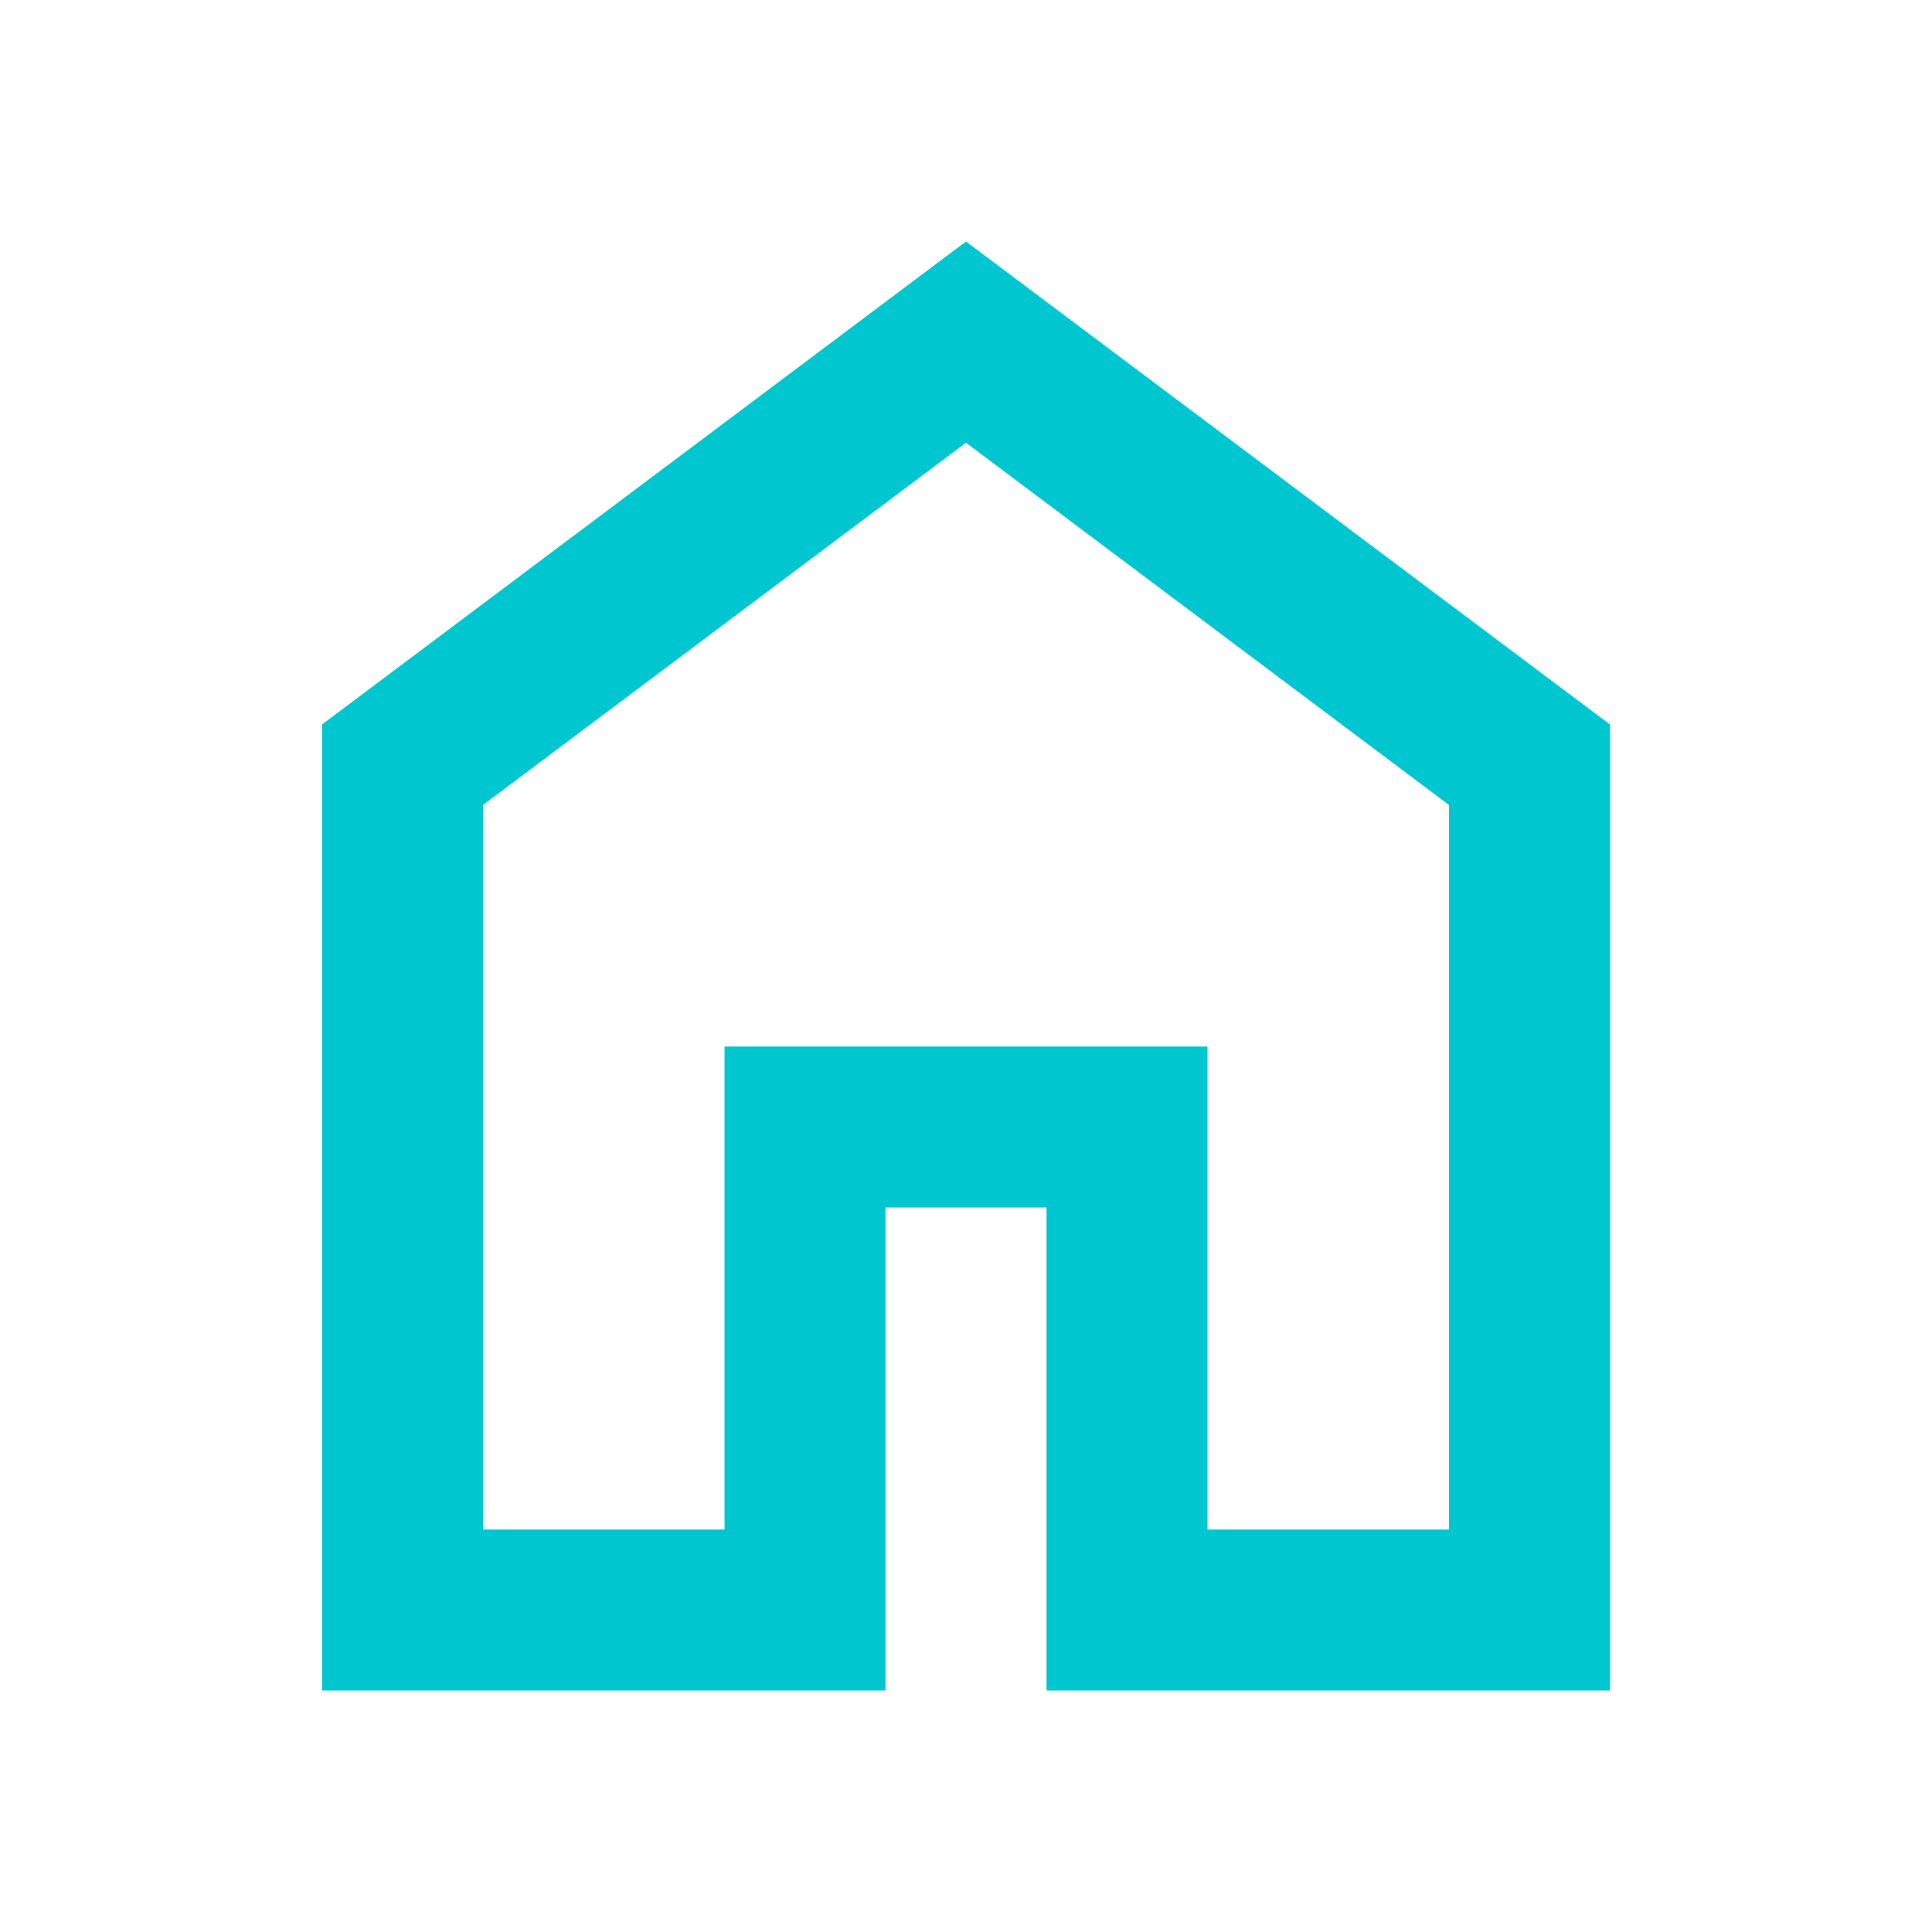 <svg xmlns="http://www.w3.org/2000/svg" height="24" fill="#00C6CF" viewBox="0 -960 960 960" width="24"><path d="M240-200h120v-240h240v240h120v-360L480-740 240-560v360Zm-80 80v-480l320-240 320 240v480H520v-240h-80v240H160Zm320-350Z"/></svg>